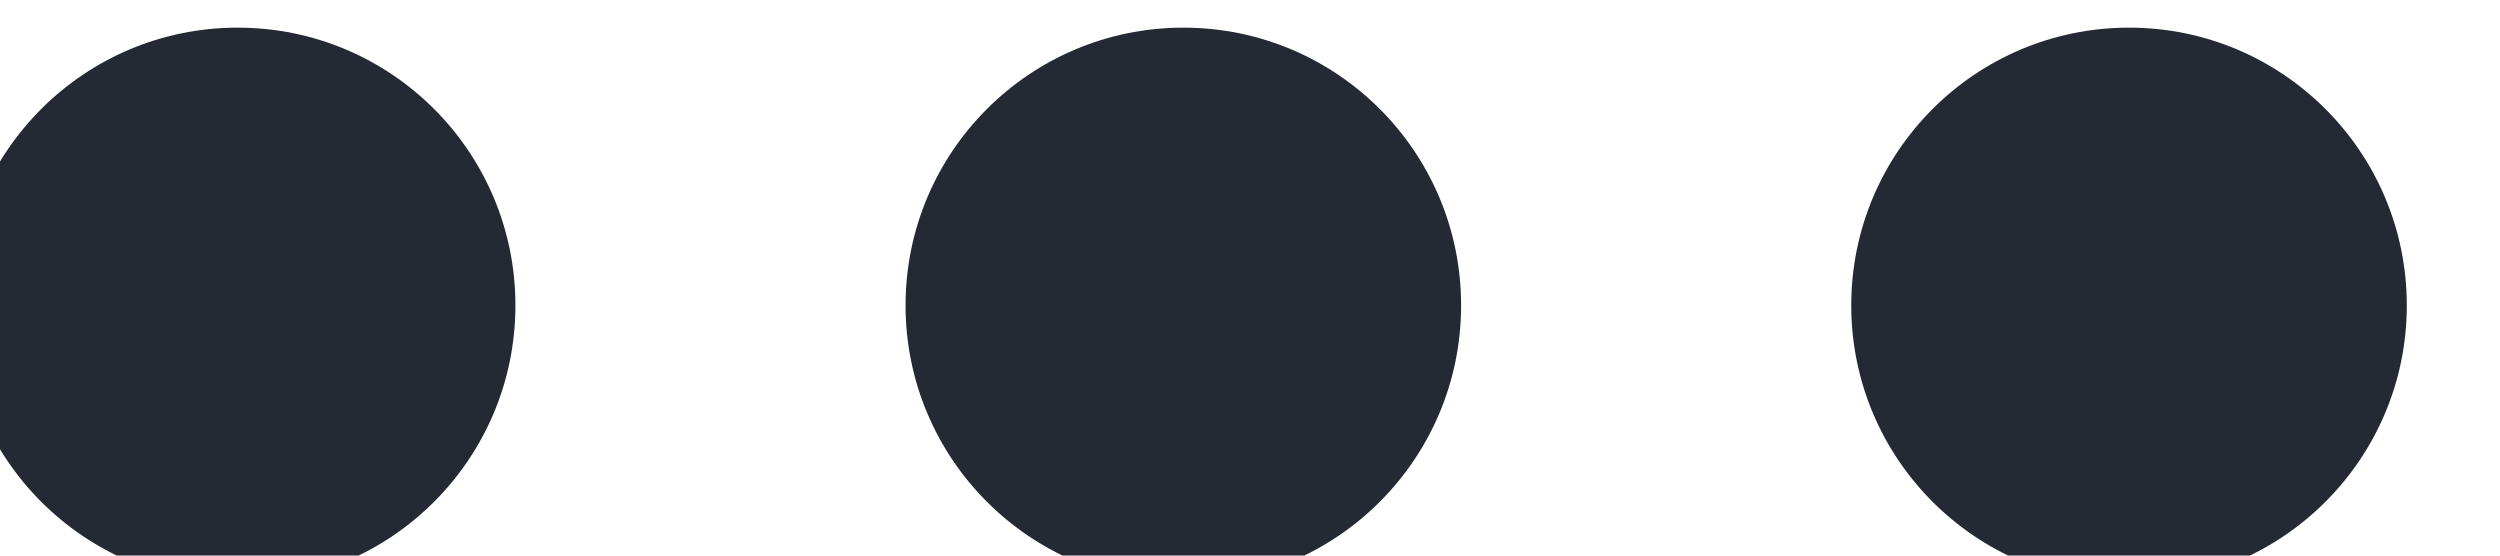 <svg id="SVGDoc" width="18" height="4" xmlns="http://www.w3.org/2000/svg" version="1.1"
     viewBox="0 0 18 4">

    <g transform="matrix(1,0,0,1,-575,-2477)">
        <path fill="#242934" fill-opacity="1" d="M576.711,2481.199c-1.104,0 -2,-0.896 -2,-2c0,-1.105 0.896,-2 2,-2c1.105,0 2,0.895 2,2c0,1.104 -0.895,2 -2,2zM583.52,2481.199c-1.104,0 -2,-0.896 -2,-2c0,-1.105 0.896,-2 2,-2c1.105,0 2,0.895 2,2c0,1.104 -0.895,2 -2,2zM592.329,2479.199c0,1.104 -0.896,2 -2,2c-1.105,0 -2,-0.896 -2,-2c0,-1.105 0.895,-2 2,-2c1.104,0 2,0.895 2,2"/>
    </g>
</svg>